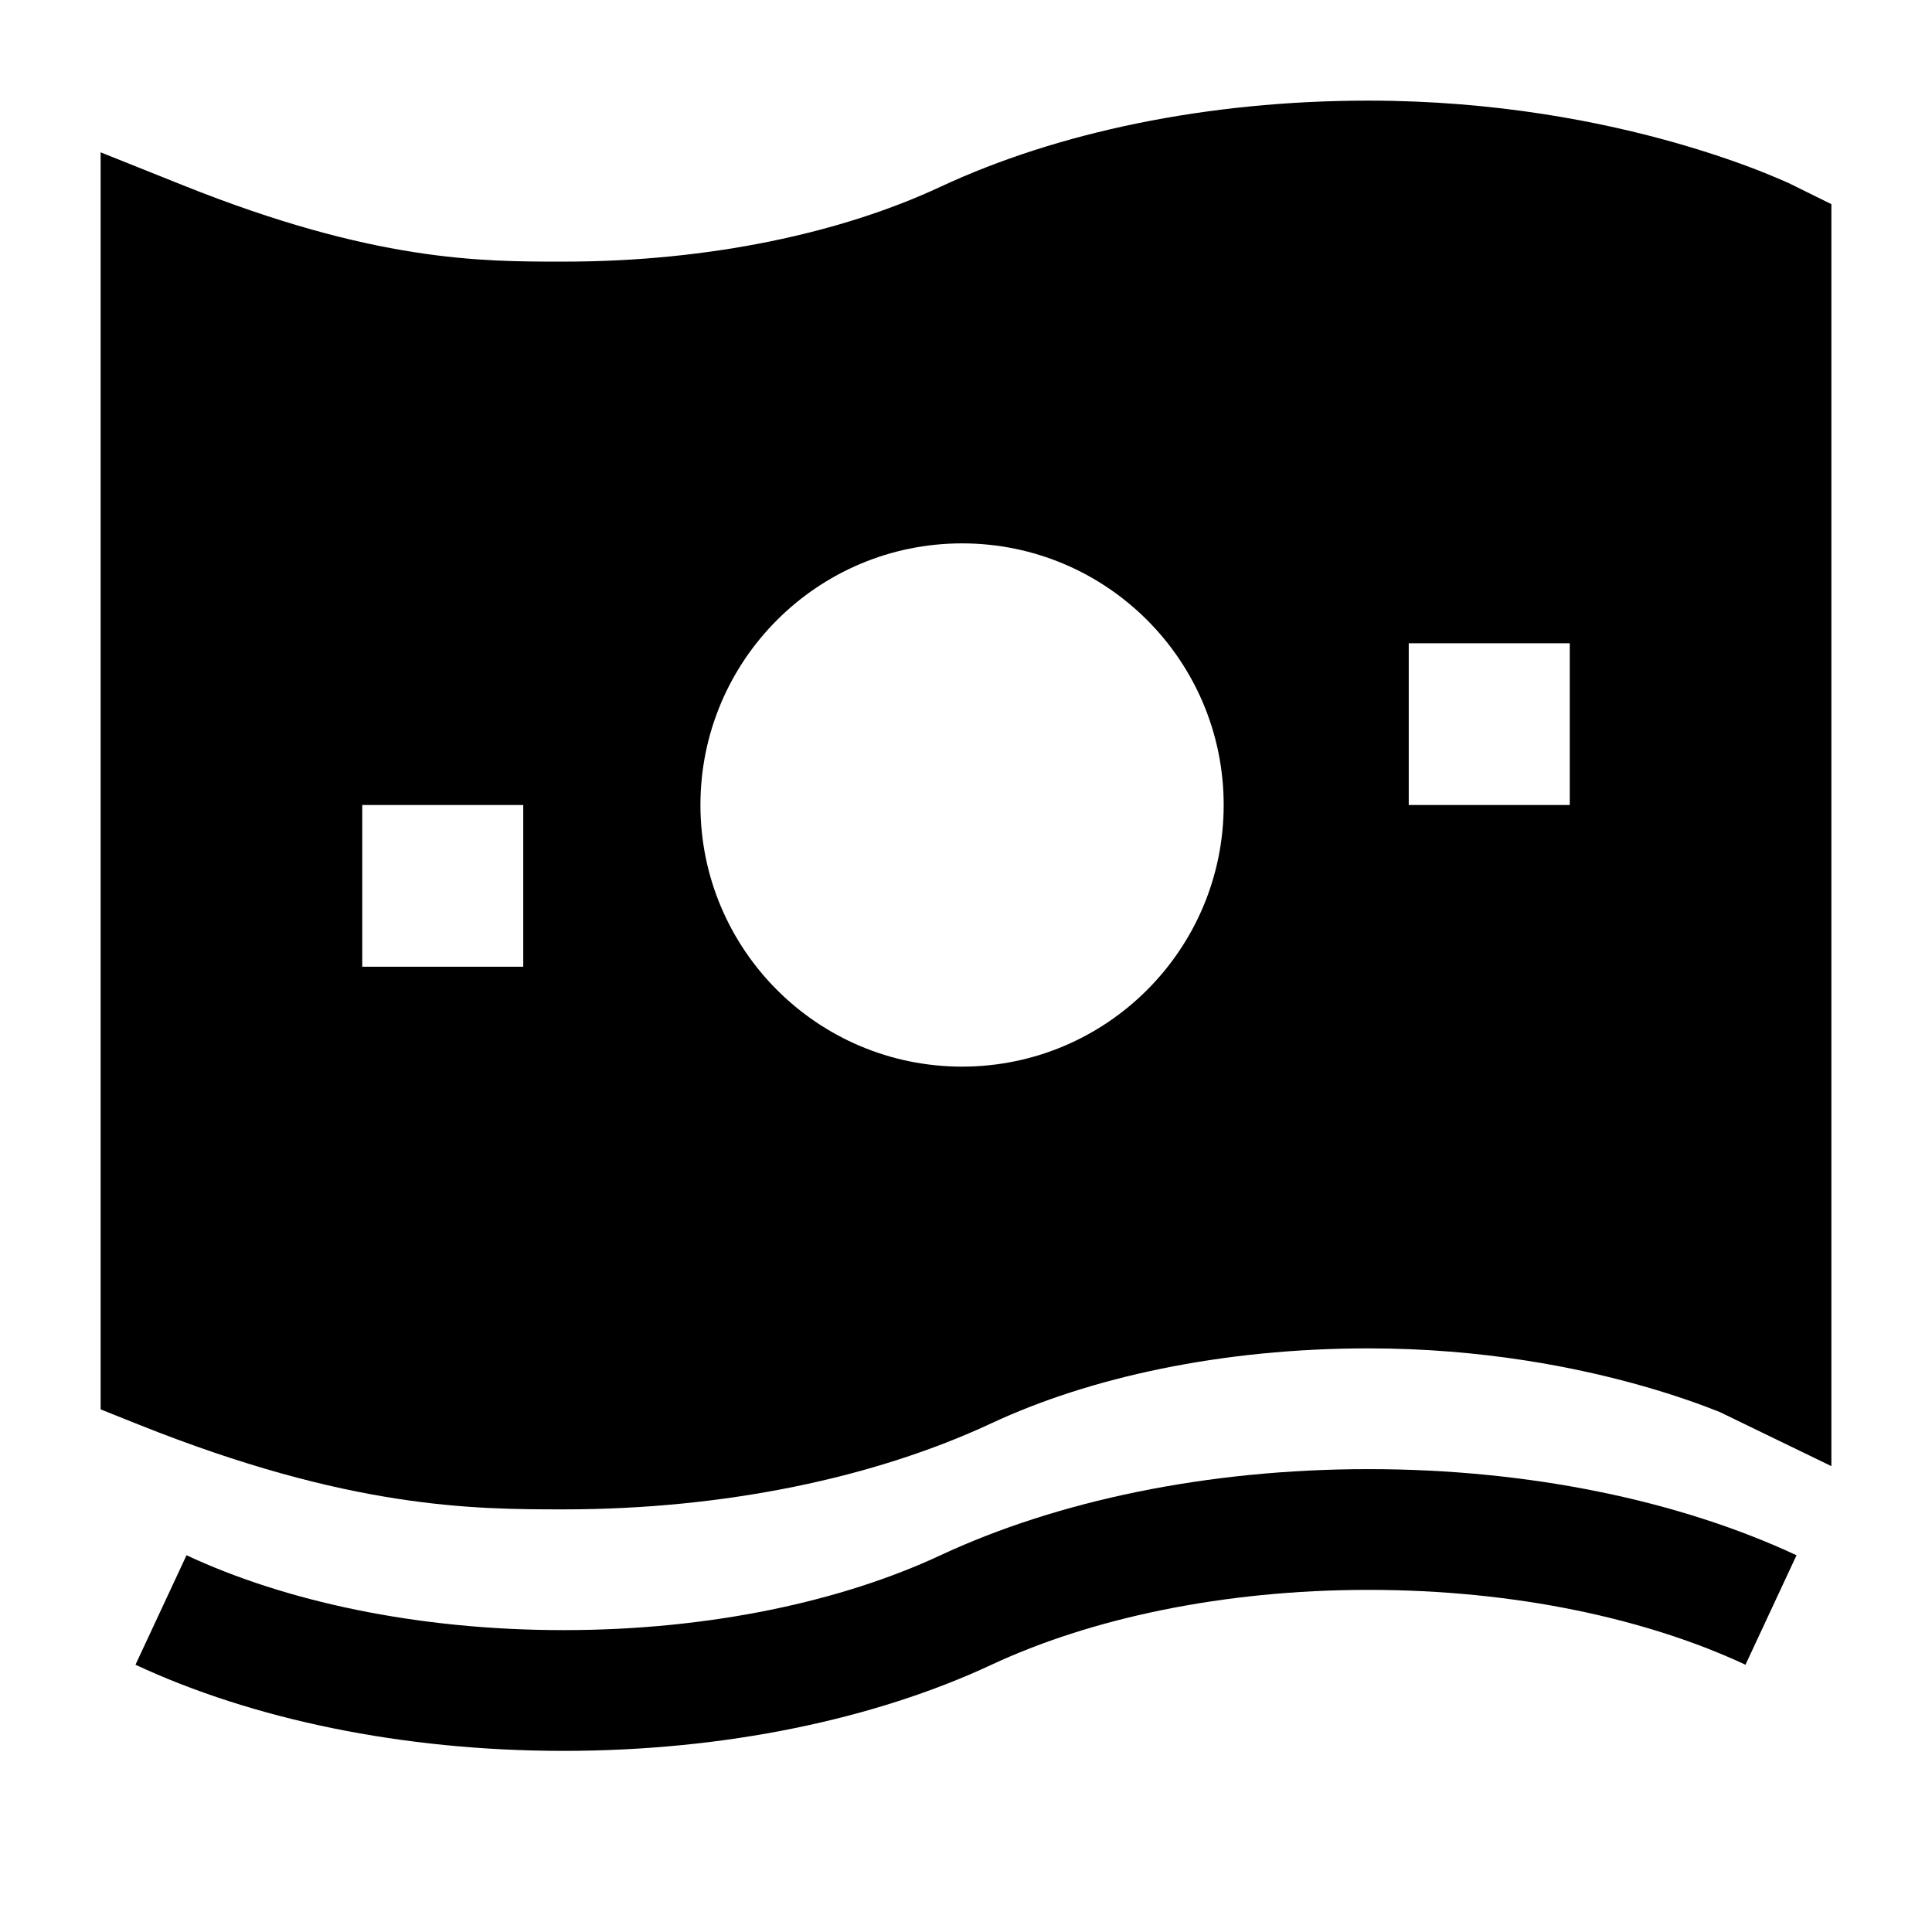 <svg width="24" height="24" viewBox="0 0 24 24" xmlns="http://www.w3.org/2000/svg">
    <path fill-rule="evenodd" clip-rule="evenodd" d="M7 20.25C5.174 20.25 3.535 19.889 2.317 19.32L1.683 20.68C3.13 21.355 4.992 21.75 7 21.75C9.008 21.75 10.87 21.355 12.317 20.68C13.535 20.111 15.174 19.75 17 19.75C18.826 19.75 20.465 20.111 21.683 20.68L22.317 19.32C20.87 18.645 19.009 18.25 17 18.25C14.992 18.25 13.13 18.645 11.683 19.32C10.465 19.889 8.826 20.25 7 20.25Z"/>
    <path fill-rule="evenodd" clip-rule="evenodd" d="M22.75 2.536L22.217 2.273C22.147 2.242 22.047 2.199 21.919 2.147C21.664 2.045 21.296 1.912 20.831 1.779C19.903 1.514 18.583 1.25 17 1.25C14.992 1.25 13.13 1.645 11.683 2.32C10.465 2.889 8.826 3.25 7 3.25L6.982 3.25C5.973 3.25 4.645 3.25 2.279 2.304L1.25 1.892V17.508L1.721 17.696C4.341 18.744 5.879 18.75 7 18.75C9.008 18.75 10.87 18.355 12.317 17.68C13.535 17.111 15.174 16.75 17 16.75C18.417 16.75 19.597 16.986 20.419 17.221C20.829 17.338 21.149 17.455 21.362 17.54L22.75 18.213V2.536ZM11.951 6.75C10.156 6.75 8.701 8.205 8.701 10C8.701 11.795 10.156 13.25 11.951 13.25C13.746 13.25 15.201 11.795 15.201 10C15.201 8.205 13.746 6.75 11.951 6.75ZM6.5 10V12.009H4.5V10H6.5ZM19.5 10V7.991H17.5V10H19.5Z"/>
</svg>
